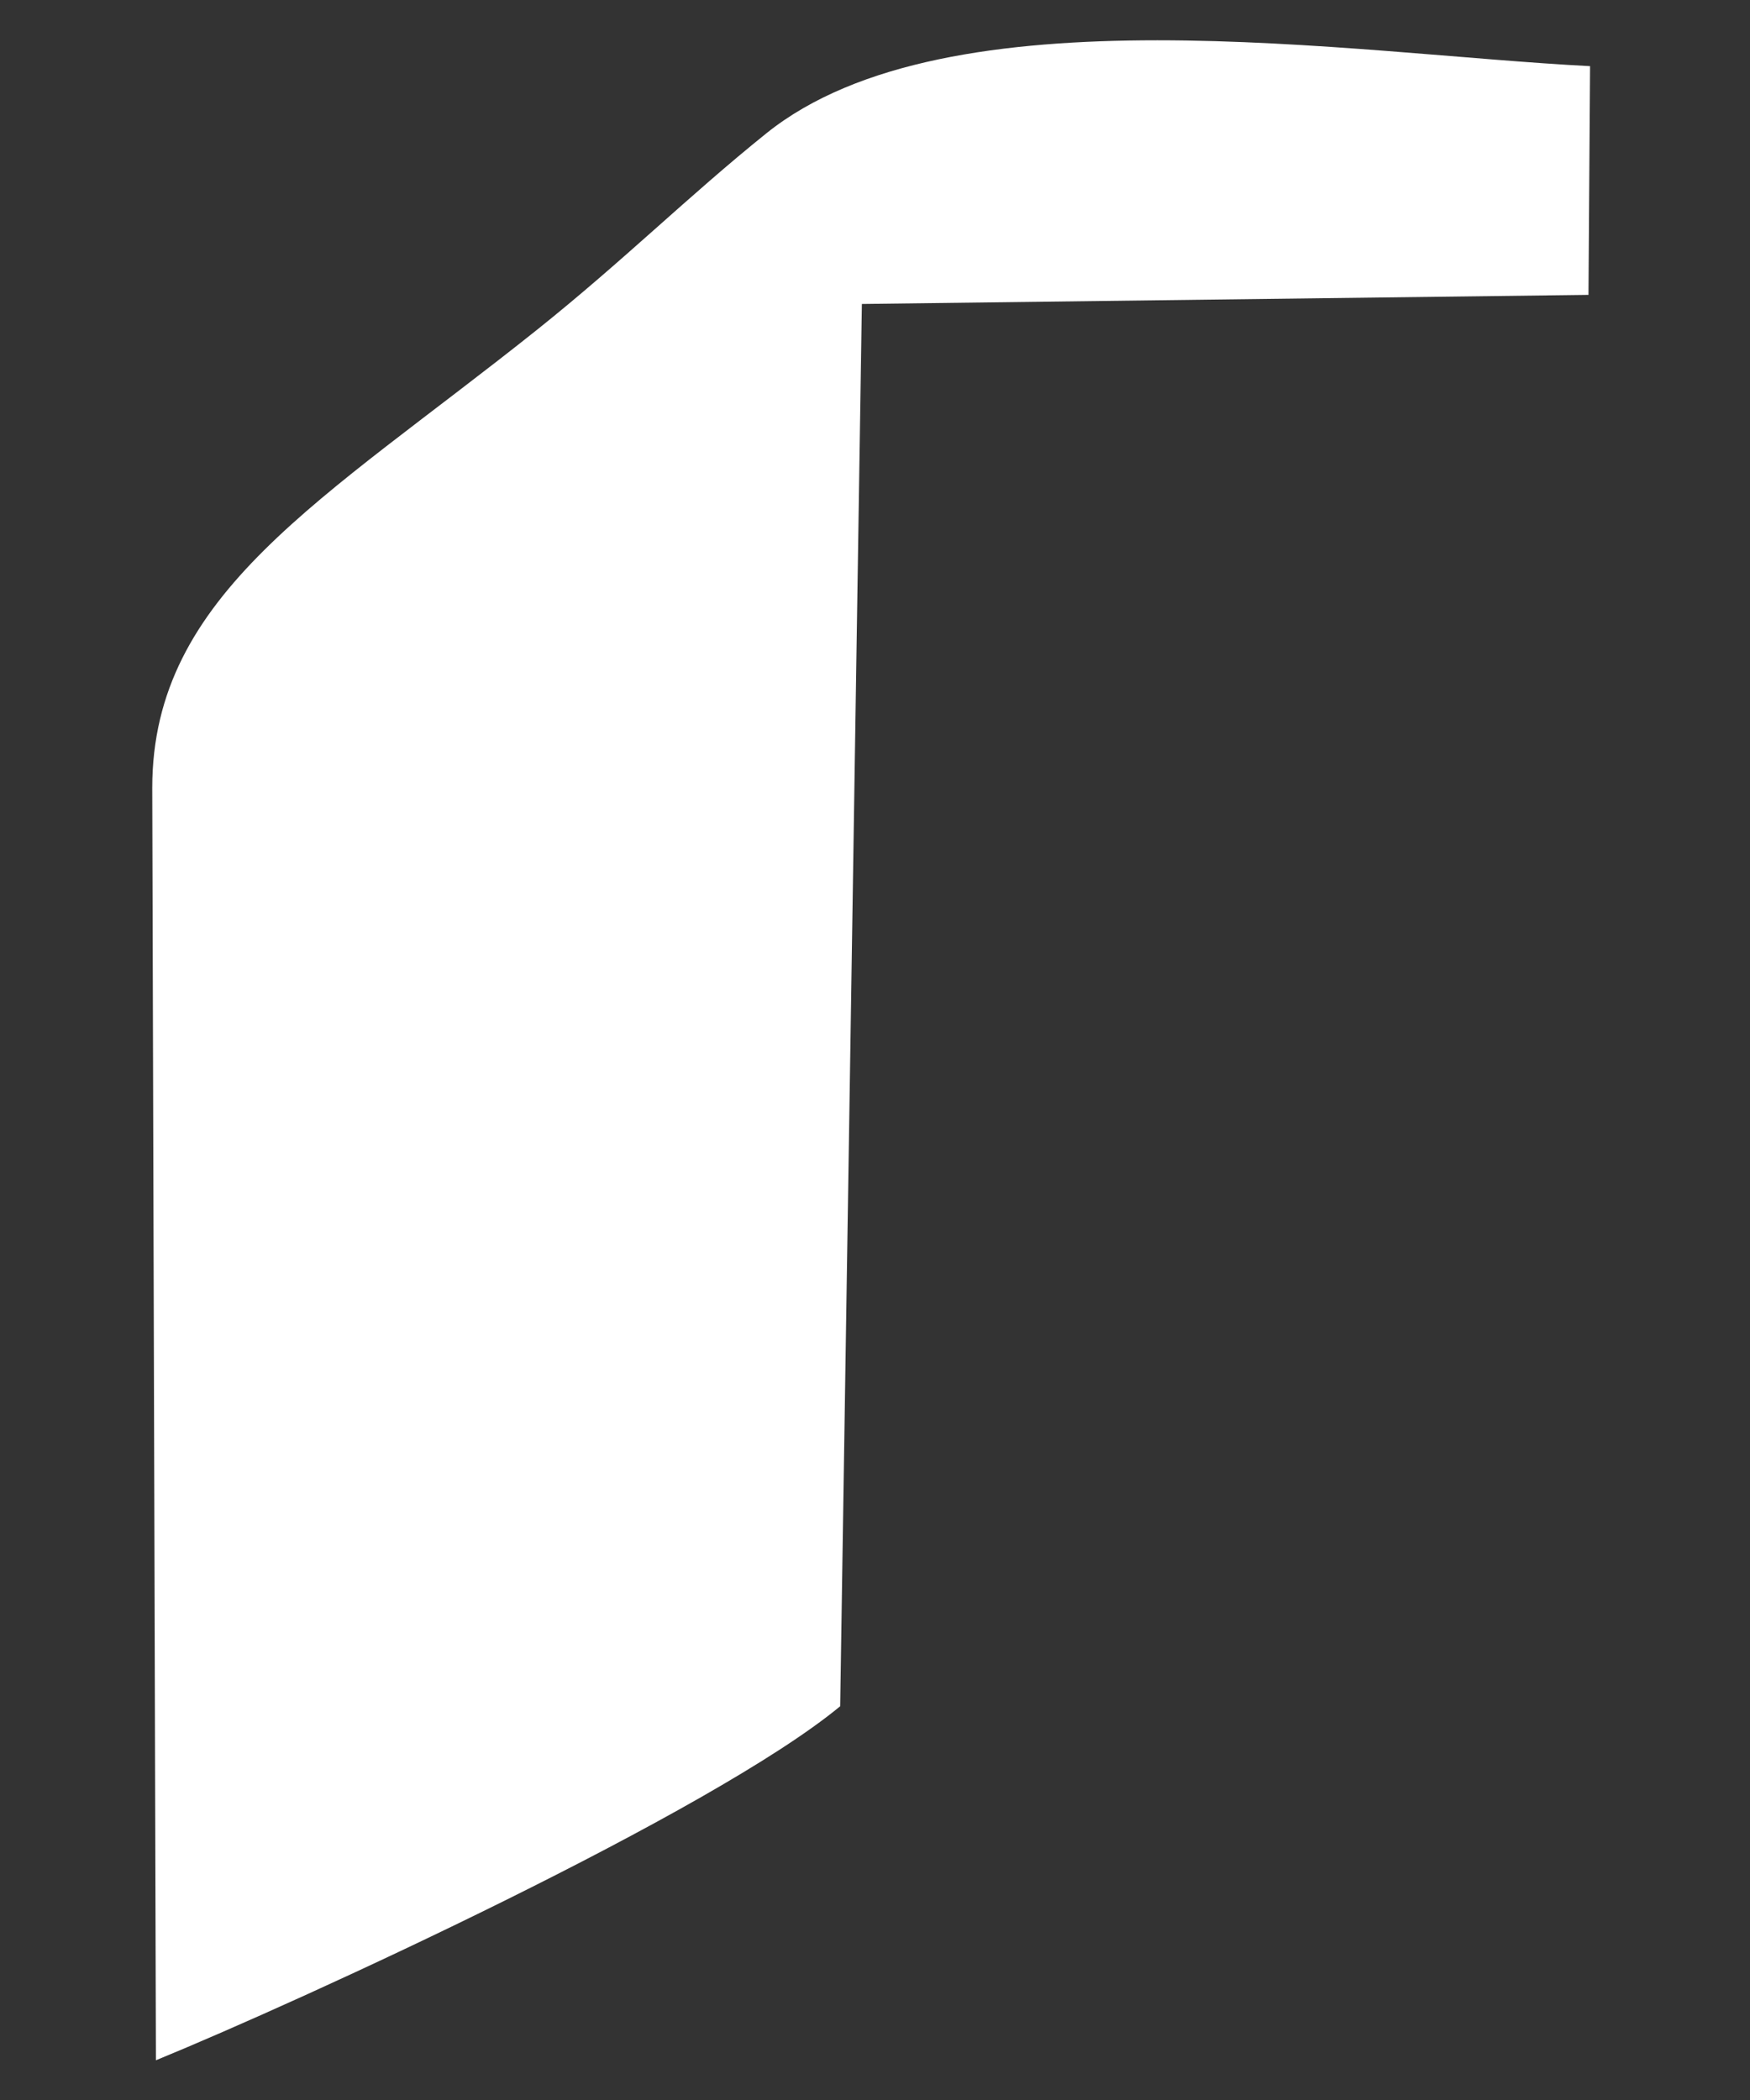 <svg width="10" height="12" viewBox="0 0 10 12" fill="none" xmlns="http://www.w3.org/2000/svg">
<rect x="0" y="0" width="10" height="12" fill="#333333" stroke="none"/>
<path fill-rule="evenodd" clip-rule="evenodd" d="M0.87 4.502L0.891 11.773C1.74 11.425 4.071 10.354 4.801 9.75L4.925 1.737L9.077 1.685L9.086 0.378C7.727 0.309 5.42 -0.075 4.379 0.762C3.929 1.124 3.567 1.486 3.068 1.885C1.846 2.86 0.87 3.391 0.87 4.502Z" fill="white"/>
</svg>
